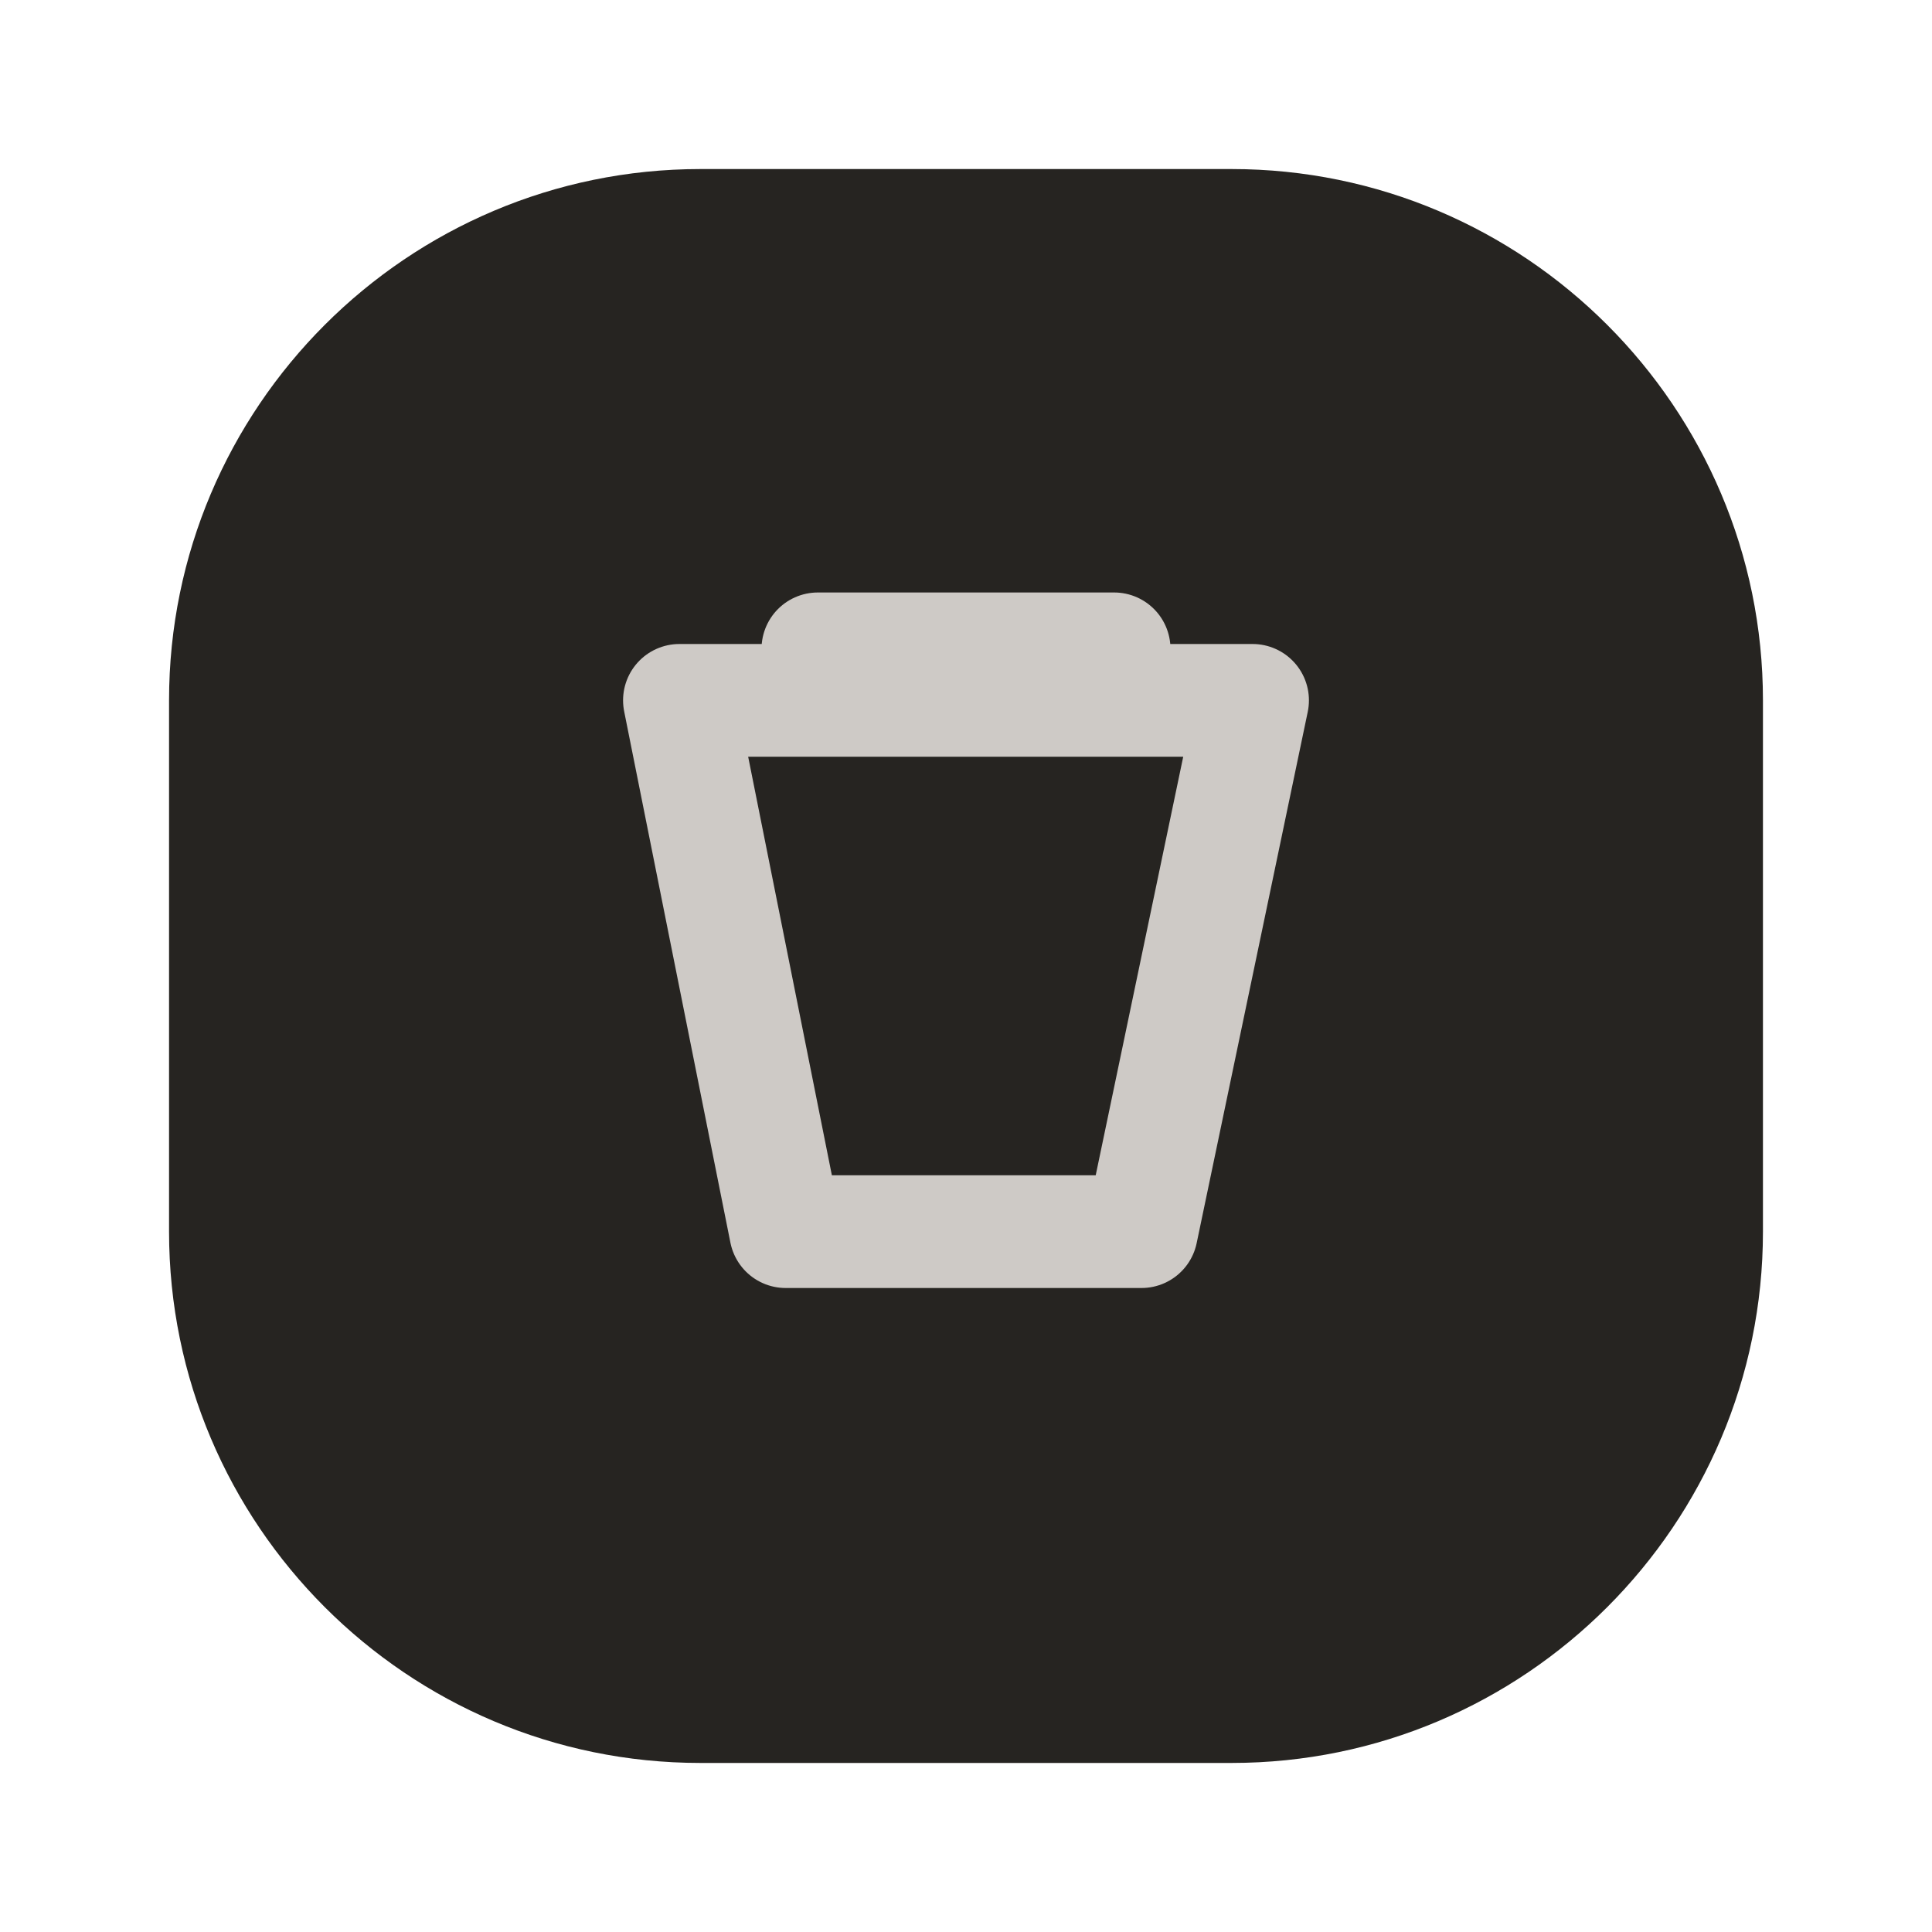 <?xml version="1.0" encoding="utf-8"?>
<!-- Generator: Adobe Illustrator 26.0.3, SVG Export Plug-In . SVG Version: 6.00 Build 0)  -->
<svg version="1.1" id="Layer_1" xmlns="http://www.w3.org/2000/svg" xmlns:xlink="http://www.w3.org/1999/xlink" x="0px" y="0px"
	 viewBox="0 0 120 120" style="enable-background:new 0 0 120 120;" xml:space="preserve">
<style type="text/css">
	.st0{fill:#262421;}
	.st1{fill:none;stroke:#CECAC6;stroke-width:12;stroke-linecap:round;stroke-linejoin:round;stroke-miterlimit:10;}
	.st2{fill:none;stroke:#BFDEAB;stroke-width:7;stroke-linecap:round;stroke-linejoin:round;stroke-miterlimit:10;}
	.st3{fill:none;stroke:#7EA3D5;stroke-width:7;stroke-linecap:round;stroke-linejoin:round;stroke-miterlimit:10;}
	.st4{fill:none;stroke:#FBB582;stroke-width:7;stroke-linecap:round;stroke-linejoin:round;stroke-miterlimit:10;}
	.st5{clip-path:url(#SVGID_00000160896197590718316420000003886350598715522966_);fill:#262421;}
	
		.st6{clip-path:url(#SVGID_00000160896197590718316420000003886350598715522966_);fill:none;stroke:#E7A3C8;stroke-width:7;stroke-linecap:round;stroke-linejoin:round;stroke-miterlimit:10;}
	.st7{fill:none;stroke:#CECAC6;stroke-width:7;stroke-linecap:round;stroke-linejoin:round;stroke-miterlimit:10;}
	.st8{fill:none;stroke:#EFF0A6;stroke-width:7;stroke-linecap:round;stroke-linejoin:round;stroke-miterlimit:10;}
	.st9{fill:#CECAC6;}
</style>
<path class="st0" d="M76.5,109.5h-33c-18.2,0-33-14.8-33-33v-33c0-18.2,14.8-33,33-33h33c18.2,0,33,14.8,33,33v33
	C109.5,94.7,94.7,109.5,76.5,109.5z"/>
<polygon class="st7" points="77.8,43.5 42.2,43.5 48.8,76.5 70.9,76.5 "/>
<line class="st7" x1="50.8" y1="40.3" x2="69.2" y2="40.3"/>
</svg>
